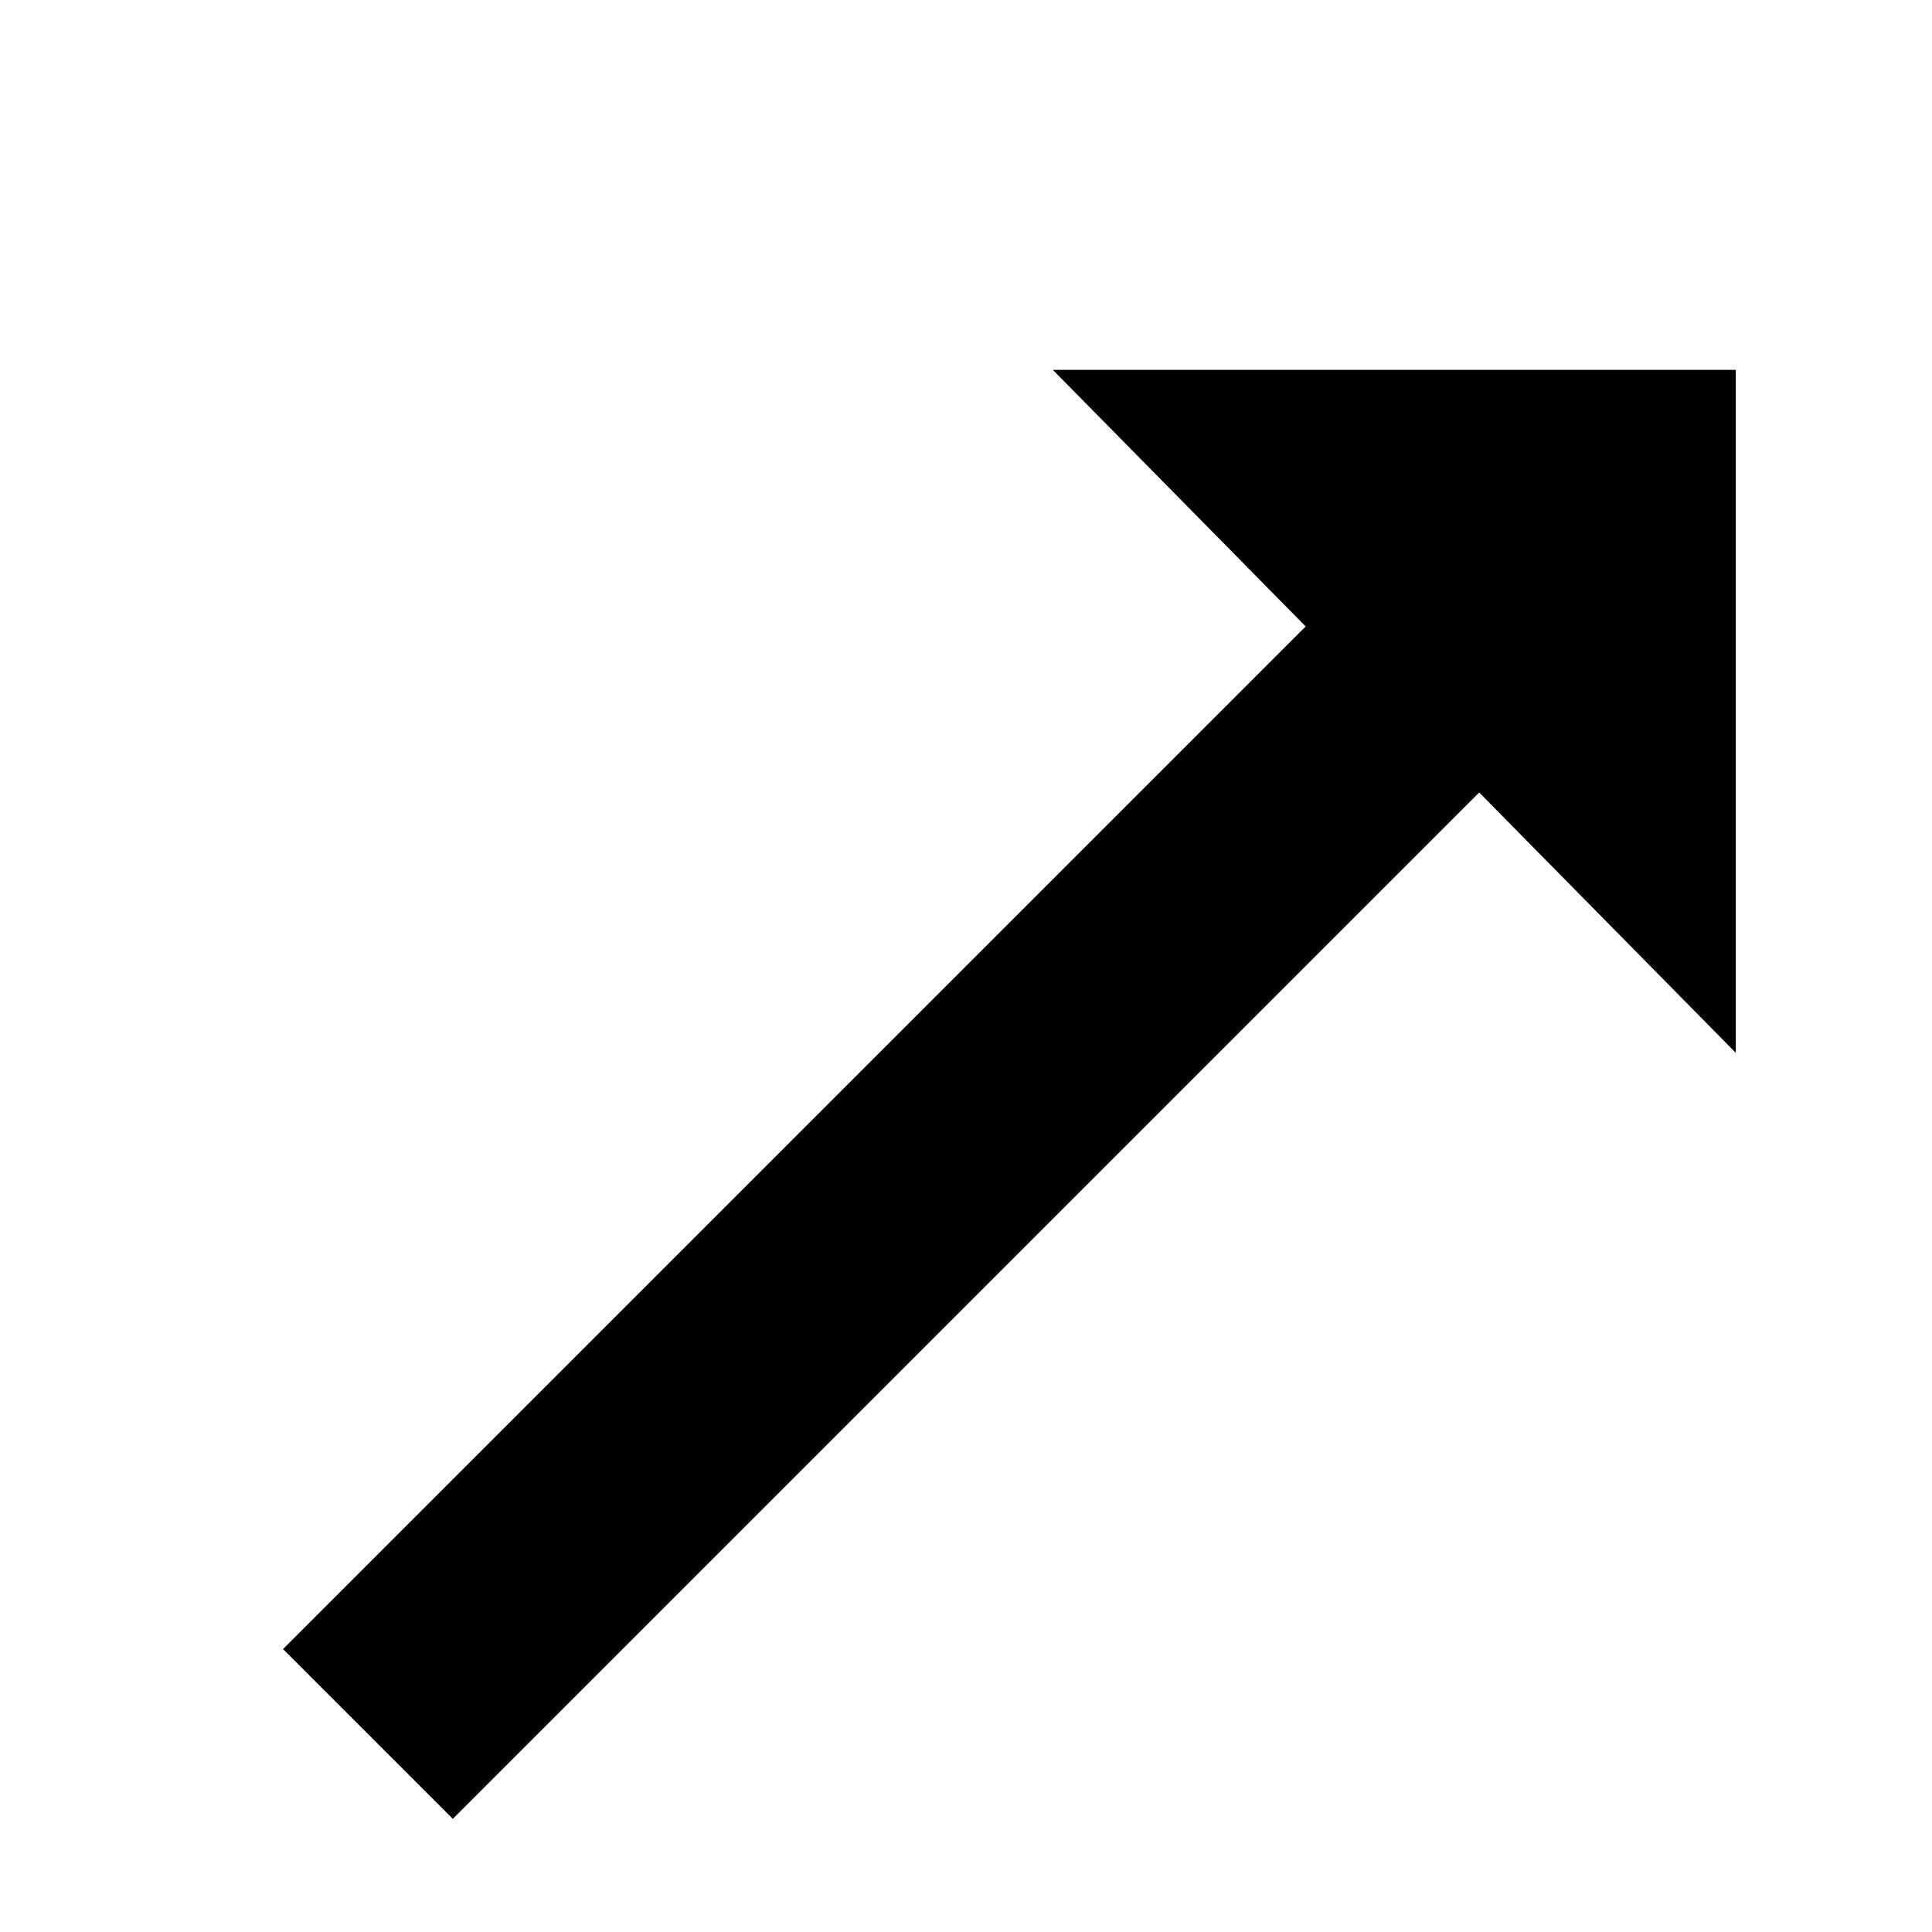 <svg data-icon="arrow" data-containerTransform="scale(1 1 ) translate(0 )" data-width="null" data-height="null" xmlns="http://www.w3.org/2000/svg" version="1.1" width="16" height="16" viewBox="0 0 16 16">
  <path d="M8.719 3.063l2.094 2.125-8.469 8.469 1.406 1.406 8.5-8.5 2.125 2.156v-5.656h-5.656z" />
</svg>